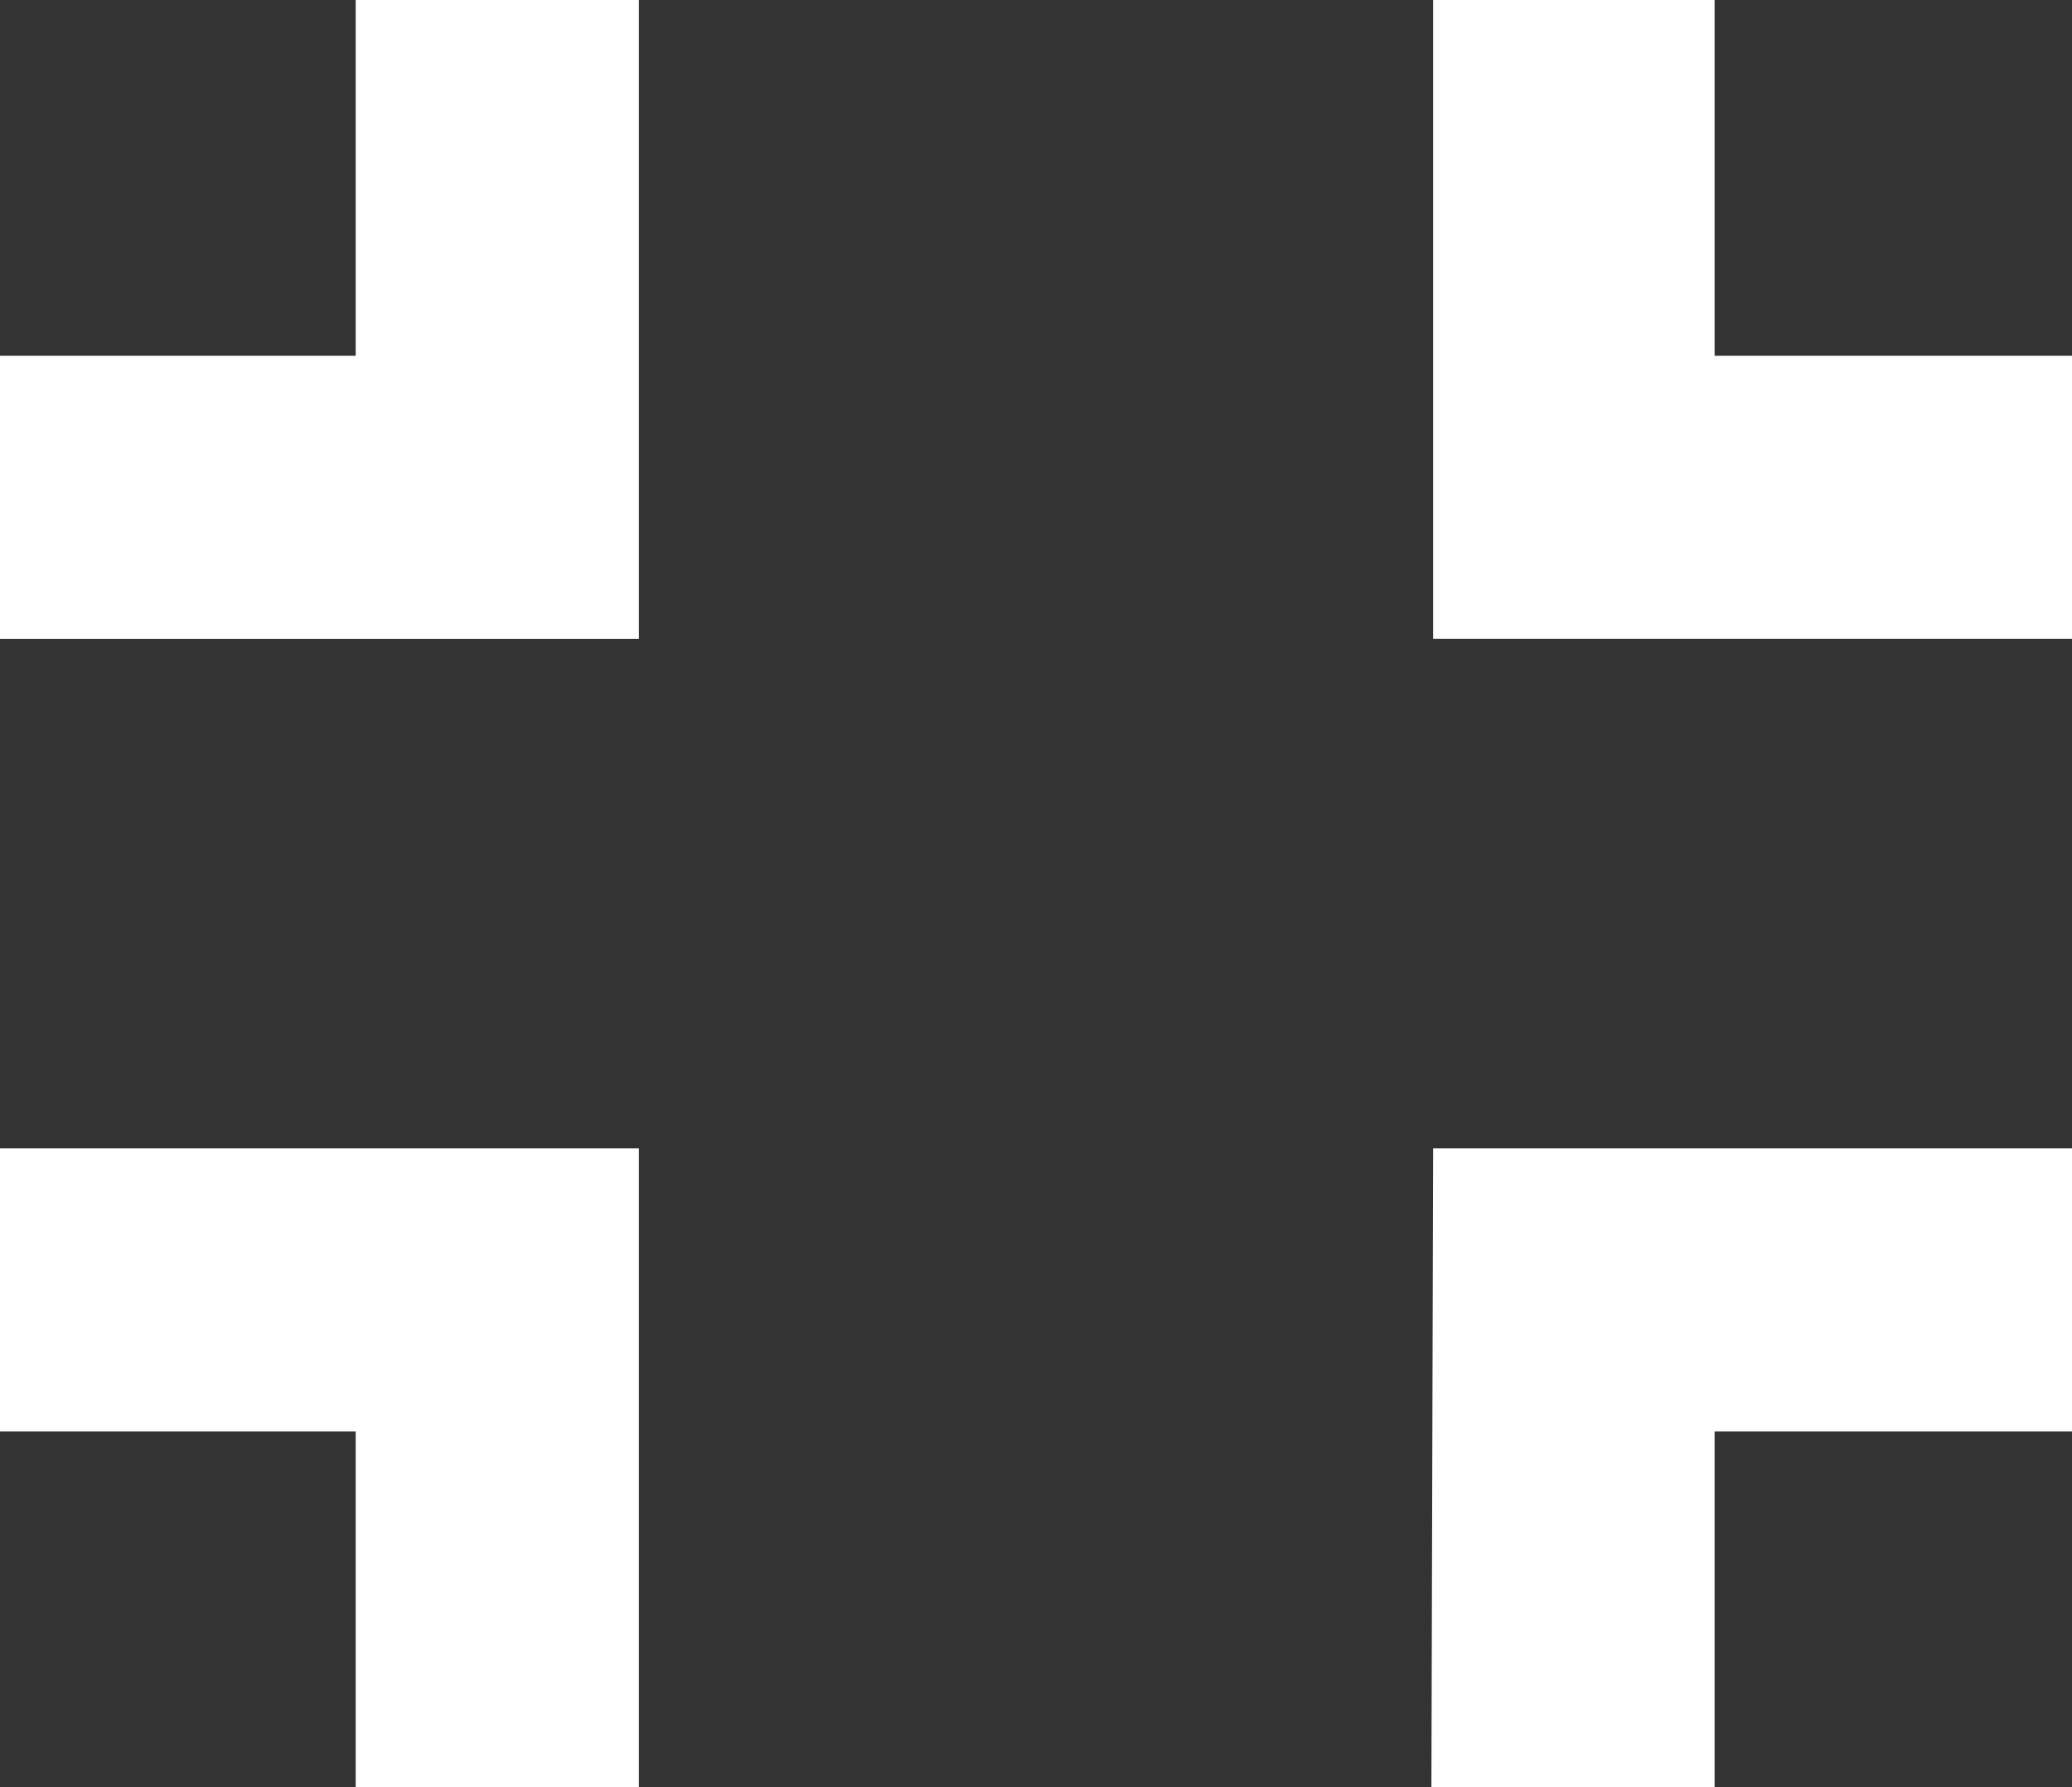 <svg id="Layer_1" data-name="Layer 1" xmlns="http://www.w3.org/2000/svg" viewBox="0 0 12 10.35"><rect x="0" y="0" width="12" height="10.35" fill="#333333" stroke="none"/><defs><style>.cls-1{fill:#fff;}</style></defs><title>reg-screen</title><path class="cls-1" d="M6.62,15.41H8.68v2.06h1.64v-3.7H6.62ZM8.68,9.18H6.62v1.64h3.7V7.12H8.68Zm7.87,0V7.12H14.92v3.7h3.7V9.18Zm-1.64,8.29h1.64V15.41h2.07V13.77h-3.7Z" transform="translate(-6.62 -7.12)"/></svg>
